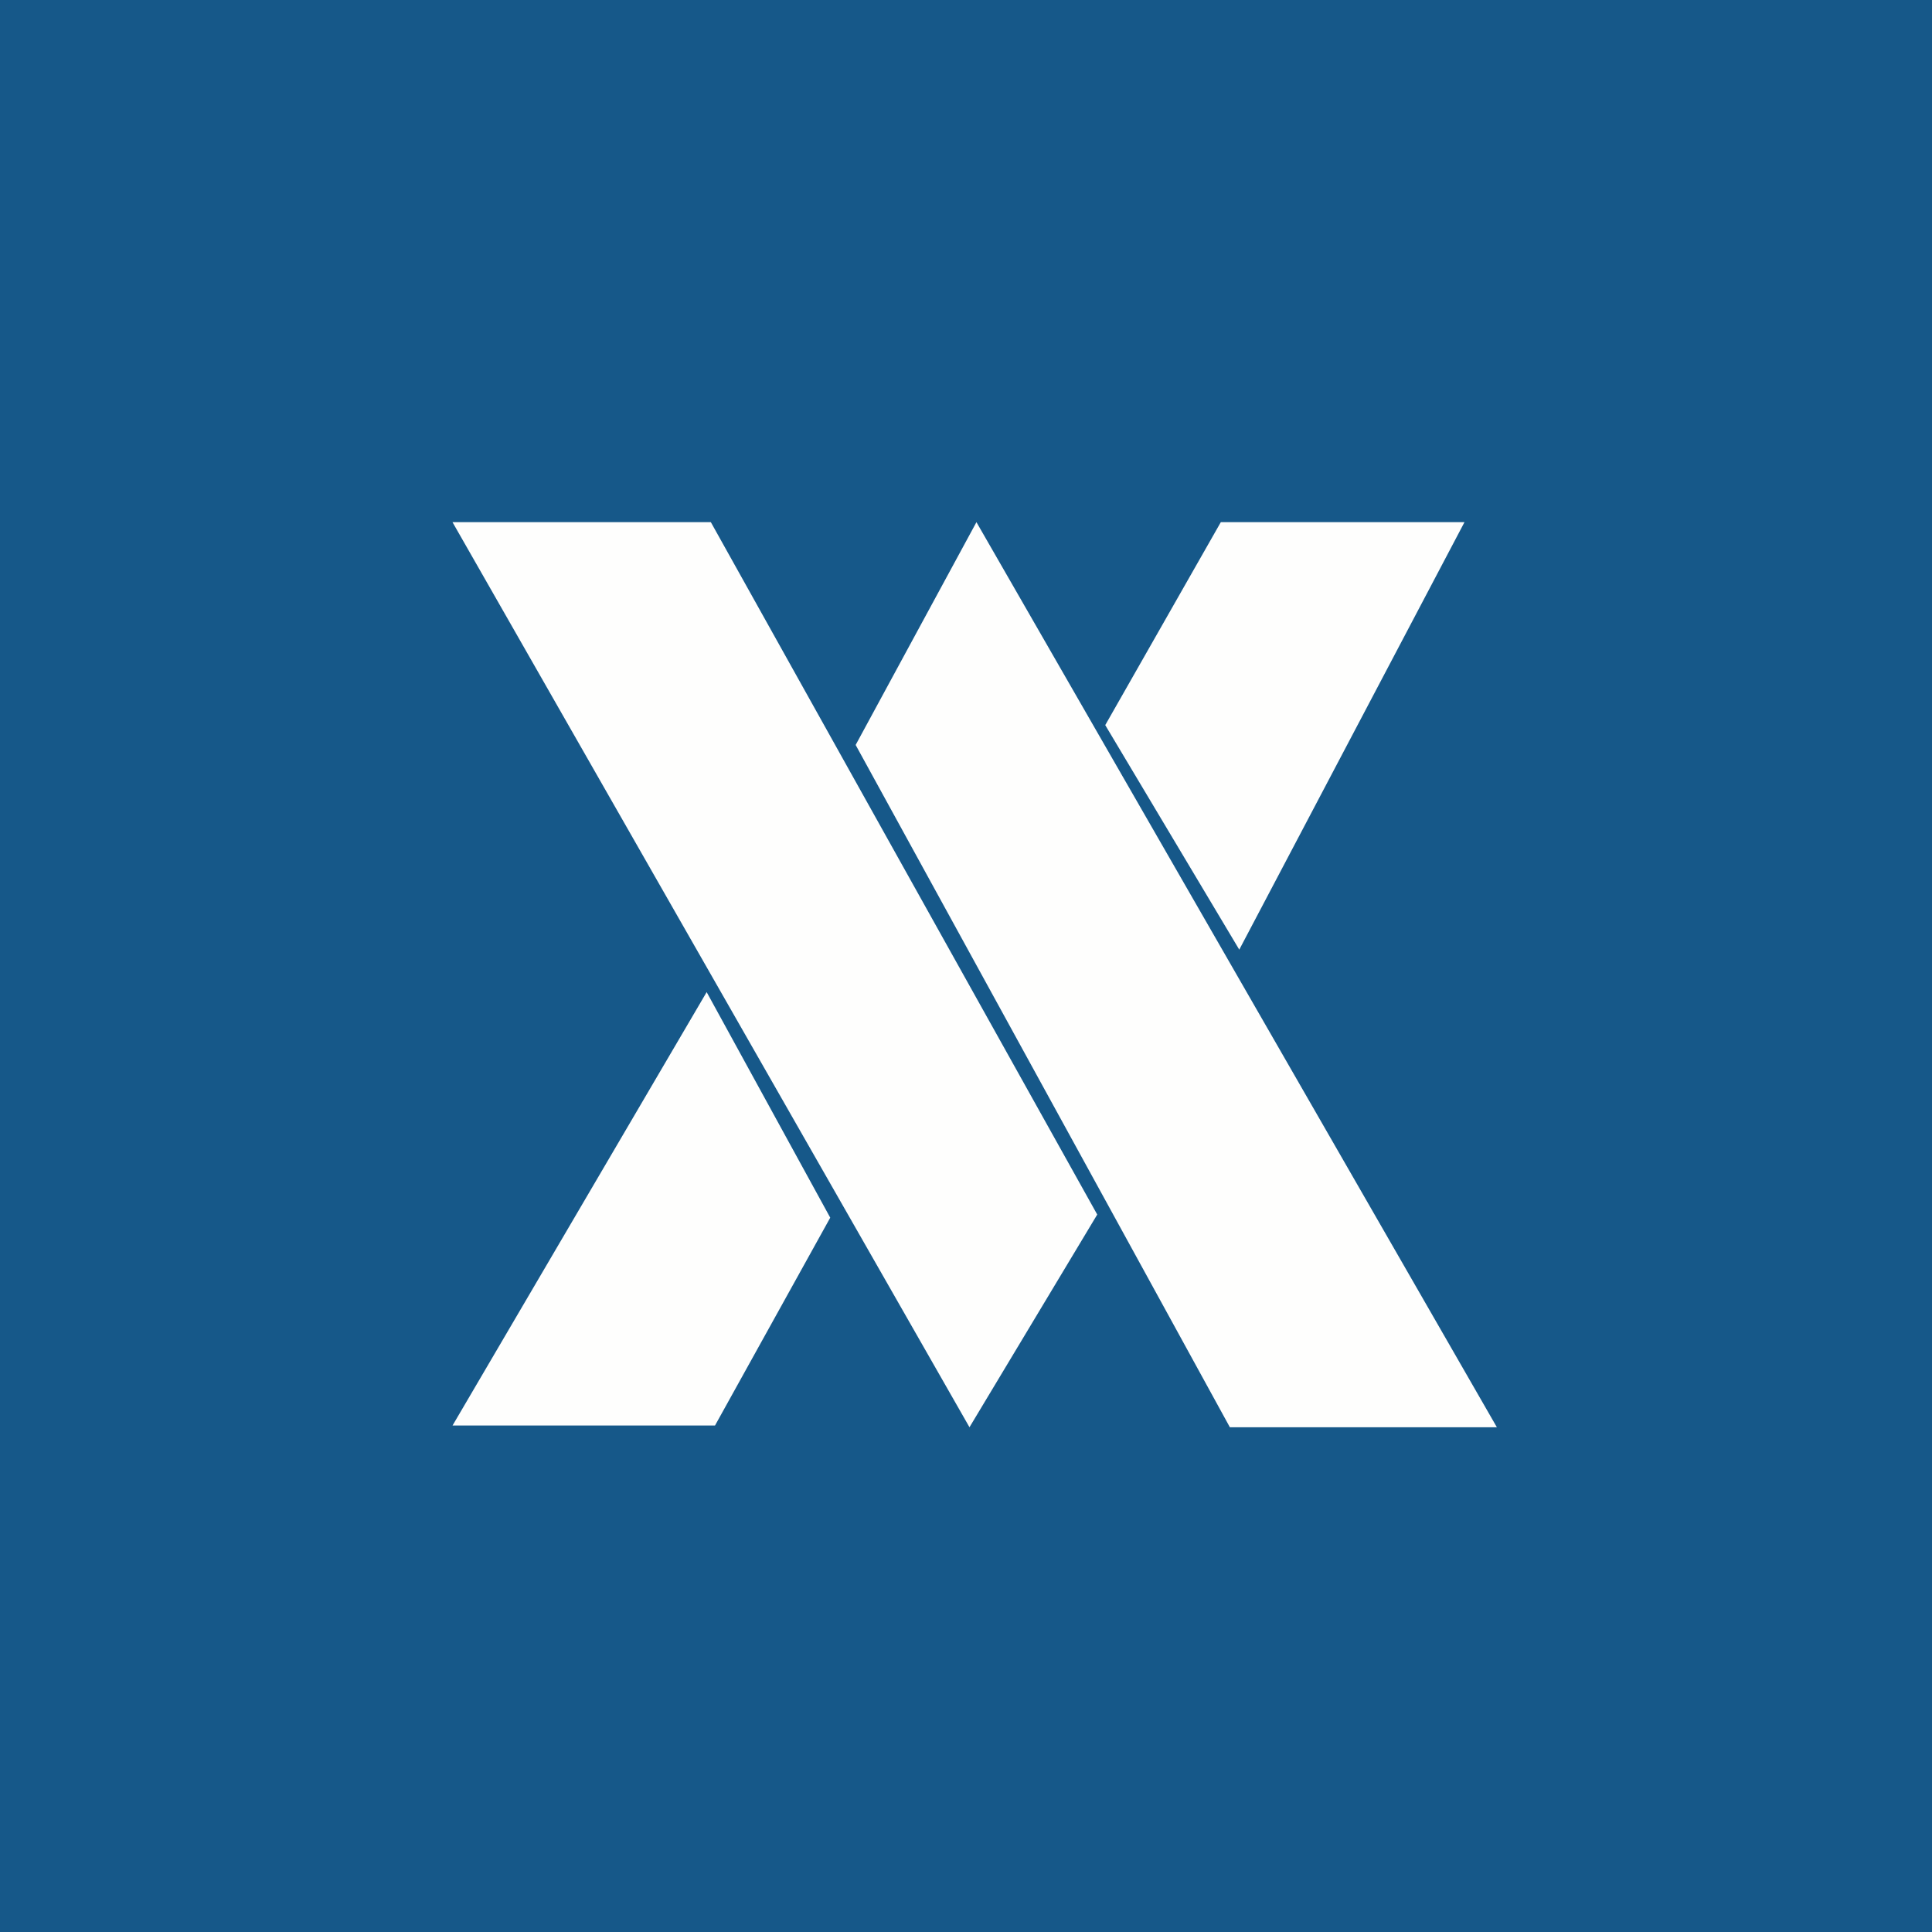 <?xml version="1.0" encoding="UTF-8"?>
<!-- generated by Finnhub -->
<svg viewBox="0 0 55.5 55.5" xmlns="http://www.w3.org/2000/svg">
<path d="M 0,0 H 55.5 V 55.5 H 0 Z" fill="rgb(22, 88, 137)"/>
<path d="M 12.99,14.985 L 27.85,41 L 31.52,34.89 L 20.42,15 H 13 Z M 24.58,21.4 L 28.05,15 L 43,41 H 35.33 L 24.58,21.4 Z M 23.85,34.98 L 20.3,28.5 L 13,40.95 H 20.54 L 23.85,34.98 Z M 35.6,27.28 L 31.75,20.83 L 35.07,15 H 42.07 L 35.6,27.28 Z" fill="rgb(254, 254, 253)"/>
</svg>
